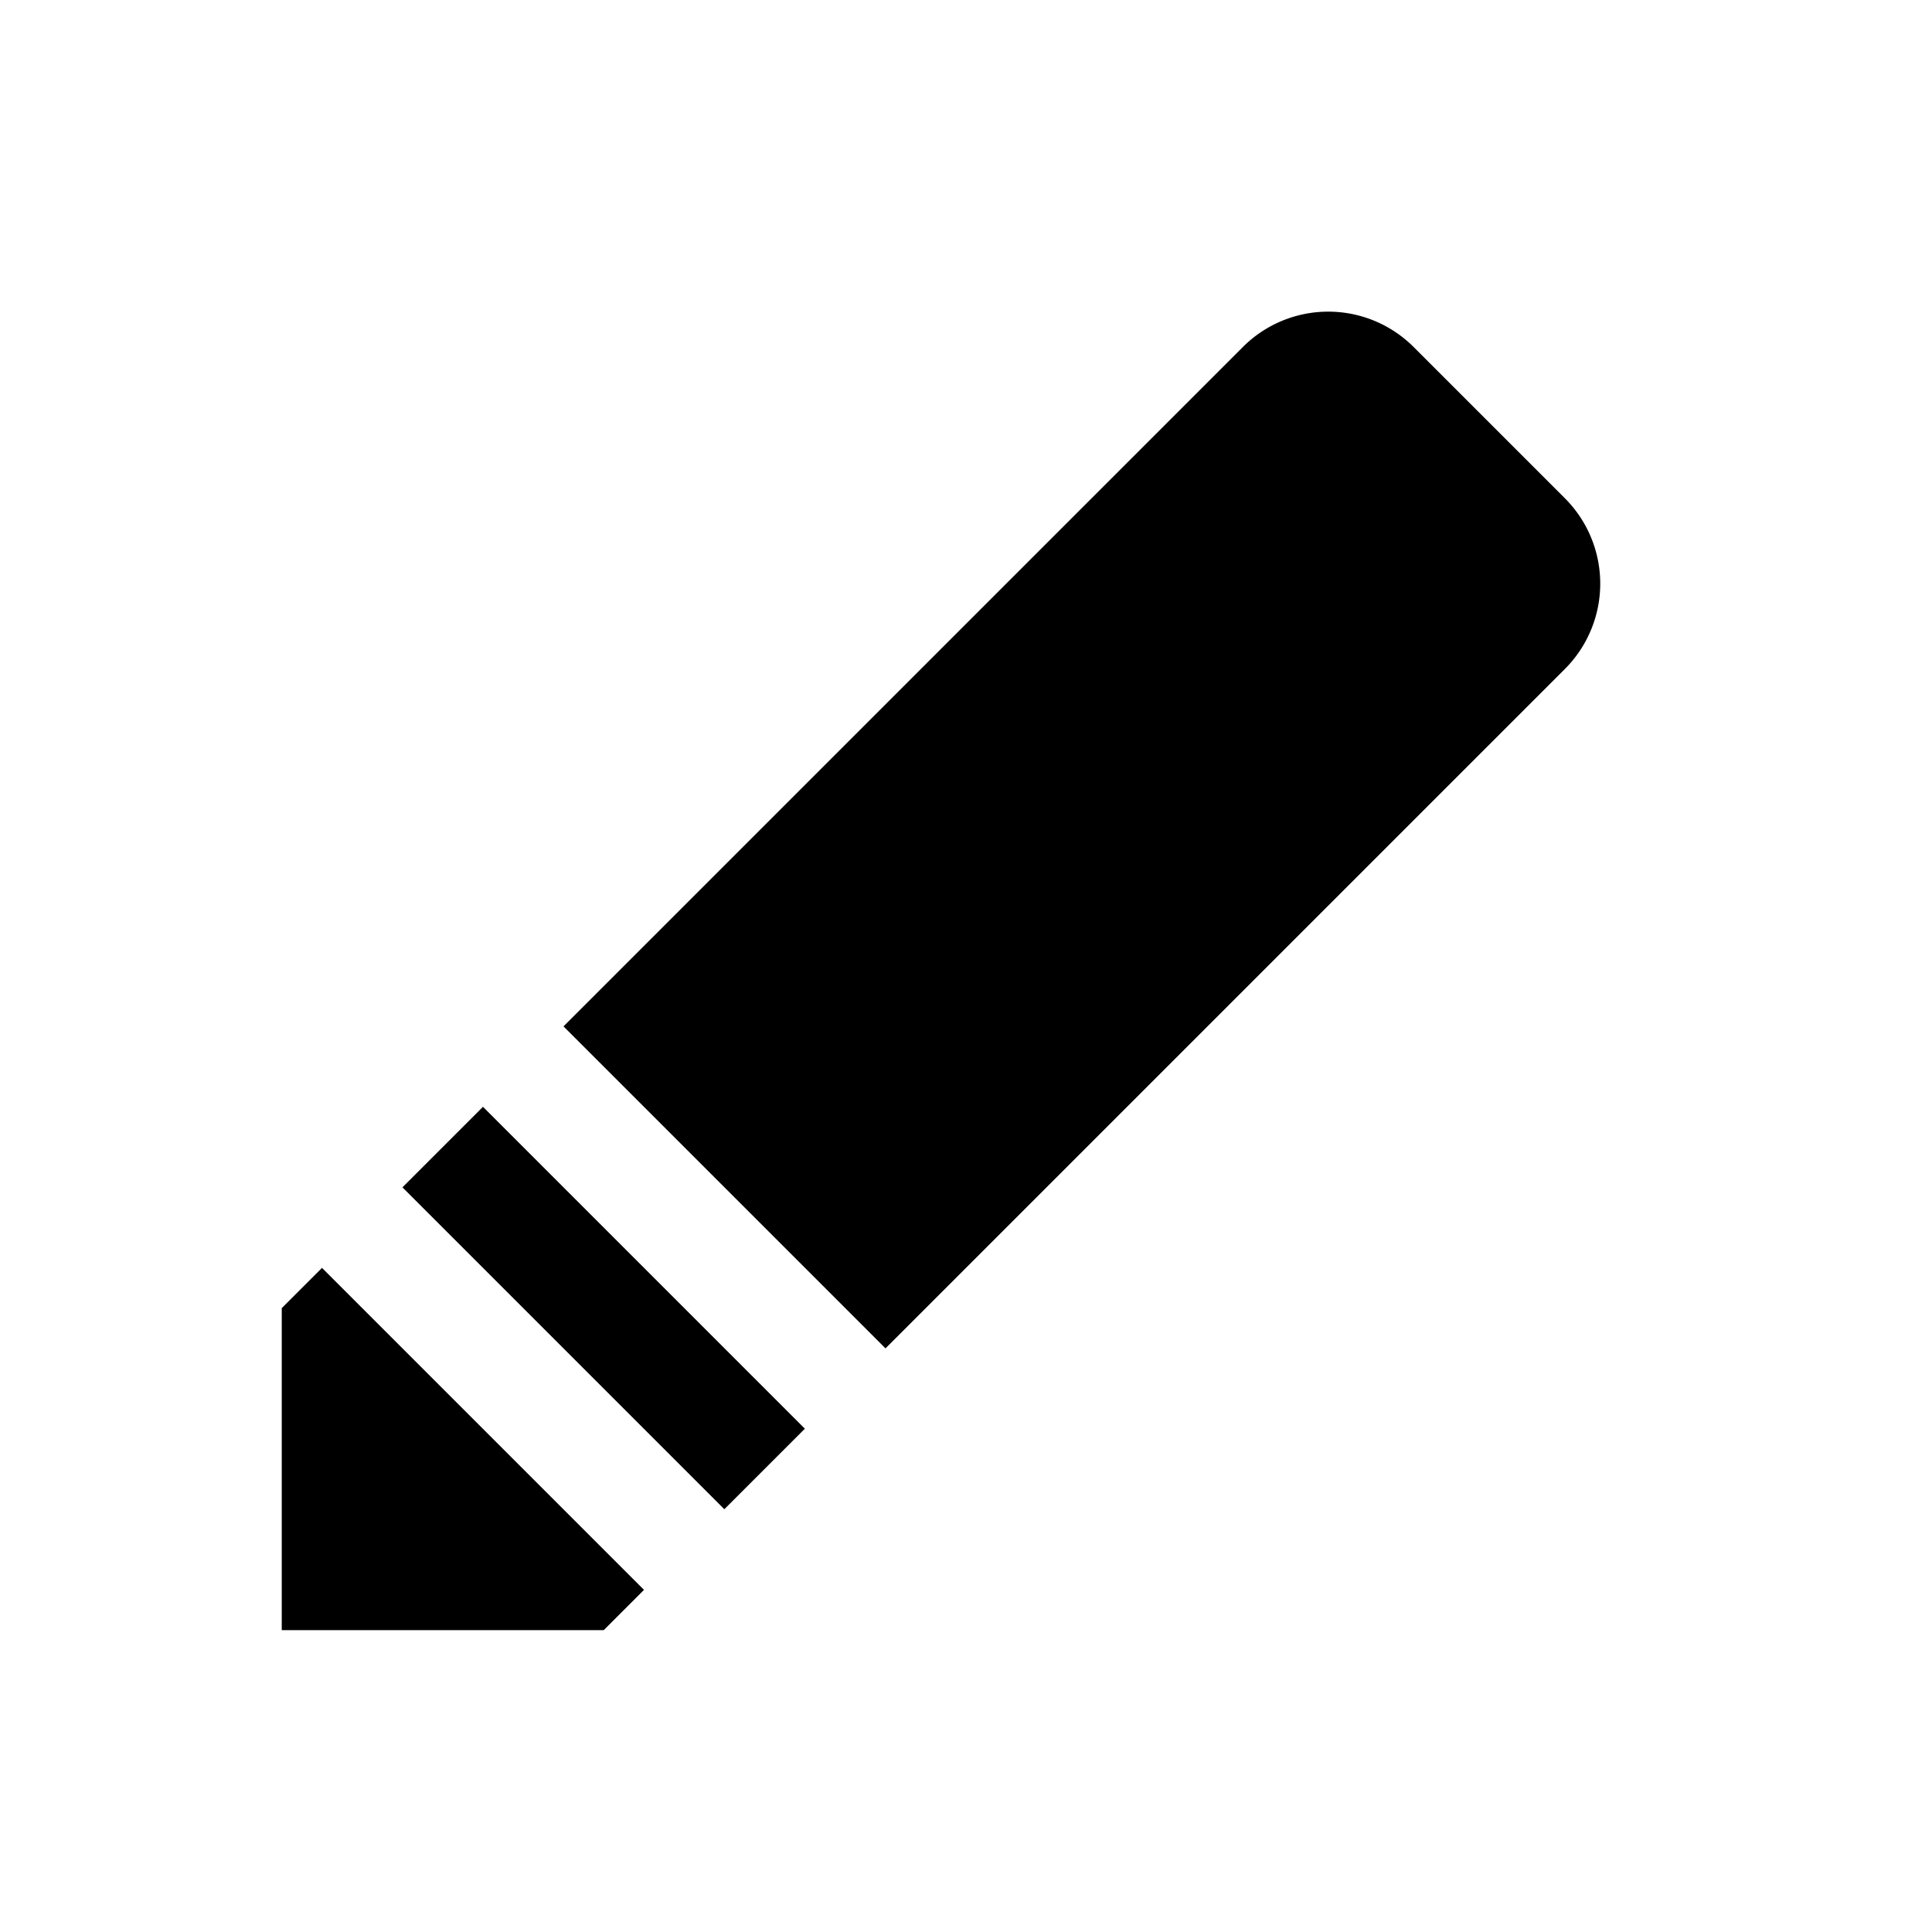 <svg id="Ebene_2" data-name="Ebene 2" xmlns="http://www.w3.org/2000/svg" viewBox="0 0 48 48">
  <path d="M35.12,8.62l3.76,3.76a3,3,0,0,1,0,4.24L22,33.5l-8-8L30.88,8.62A3,3,0,0,1,35.12,8.62Z"/>
  <rect x="13.59" y="26.84" width="2.83" height="11.31" transform="translate(-18.59 20.13) rotate(-45)"/>
  <polygon points="8 31.5 16 39.5 15 40.5 7 40.5 7 32.5 8 31.5"/>
</svg>

